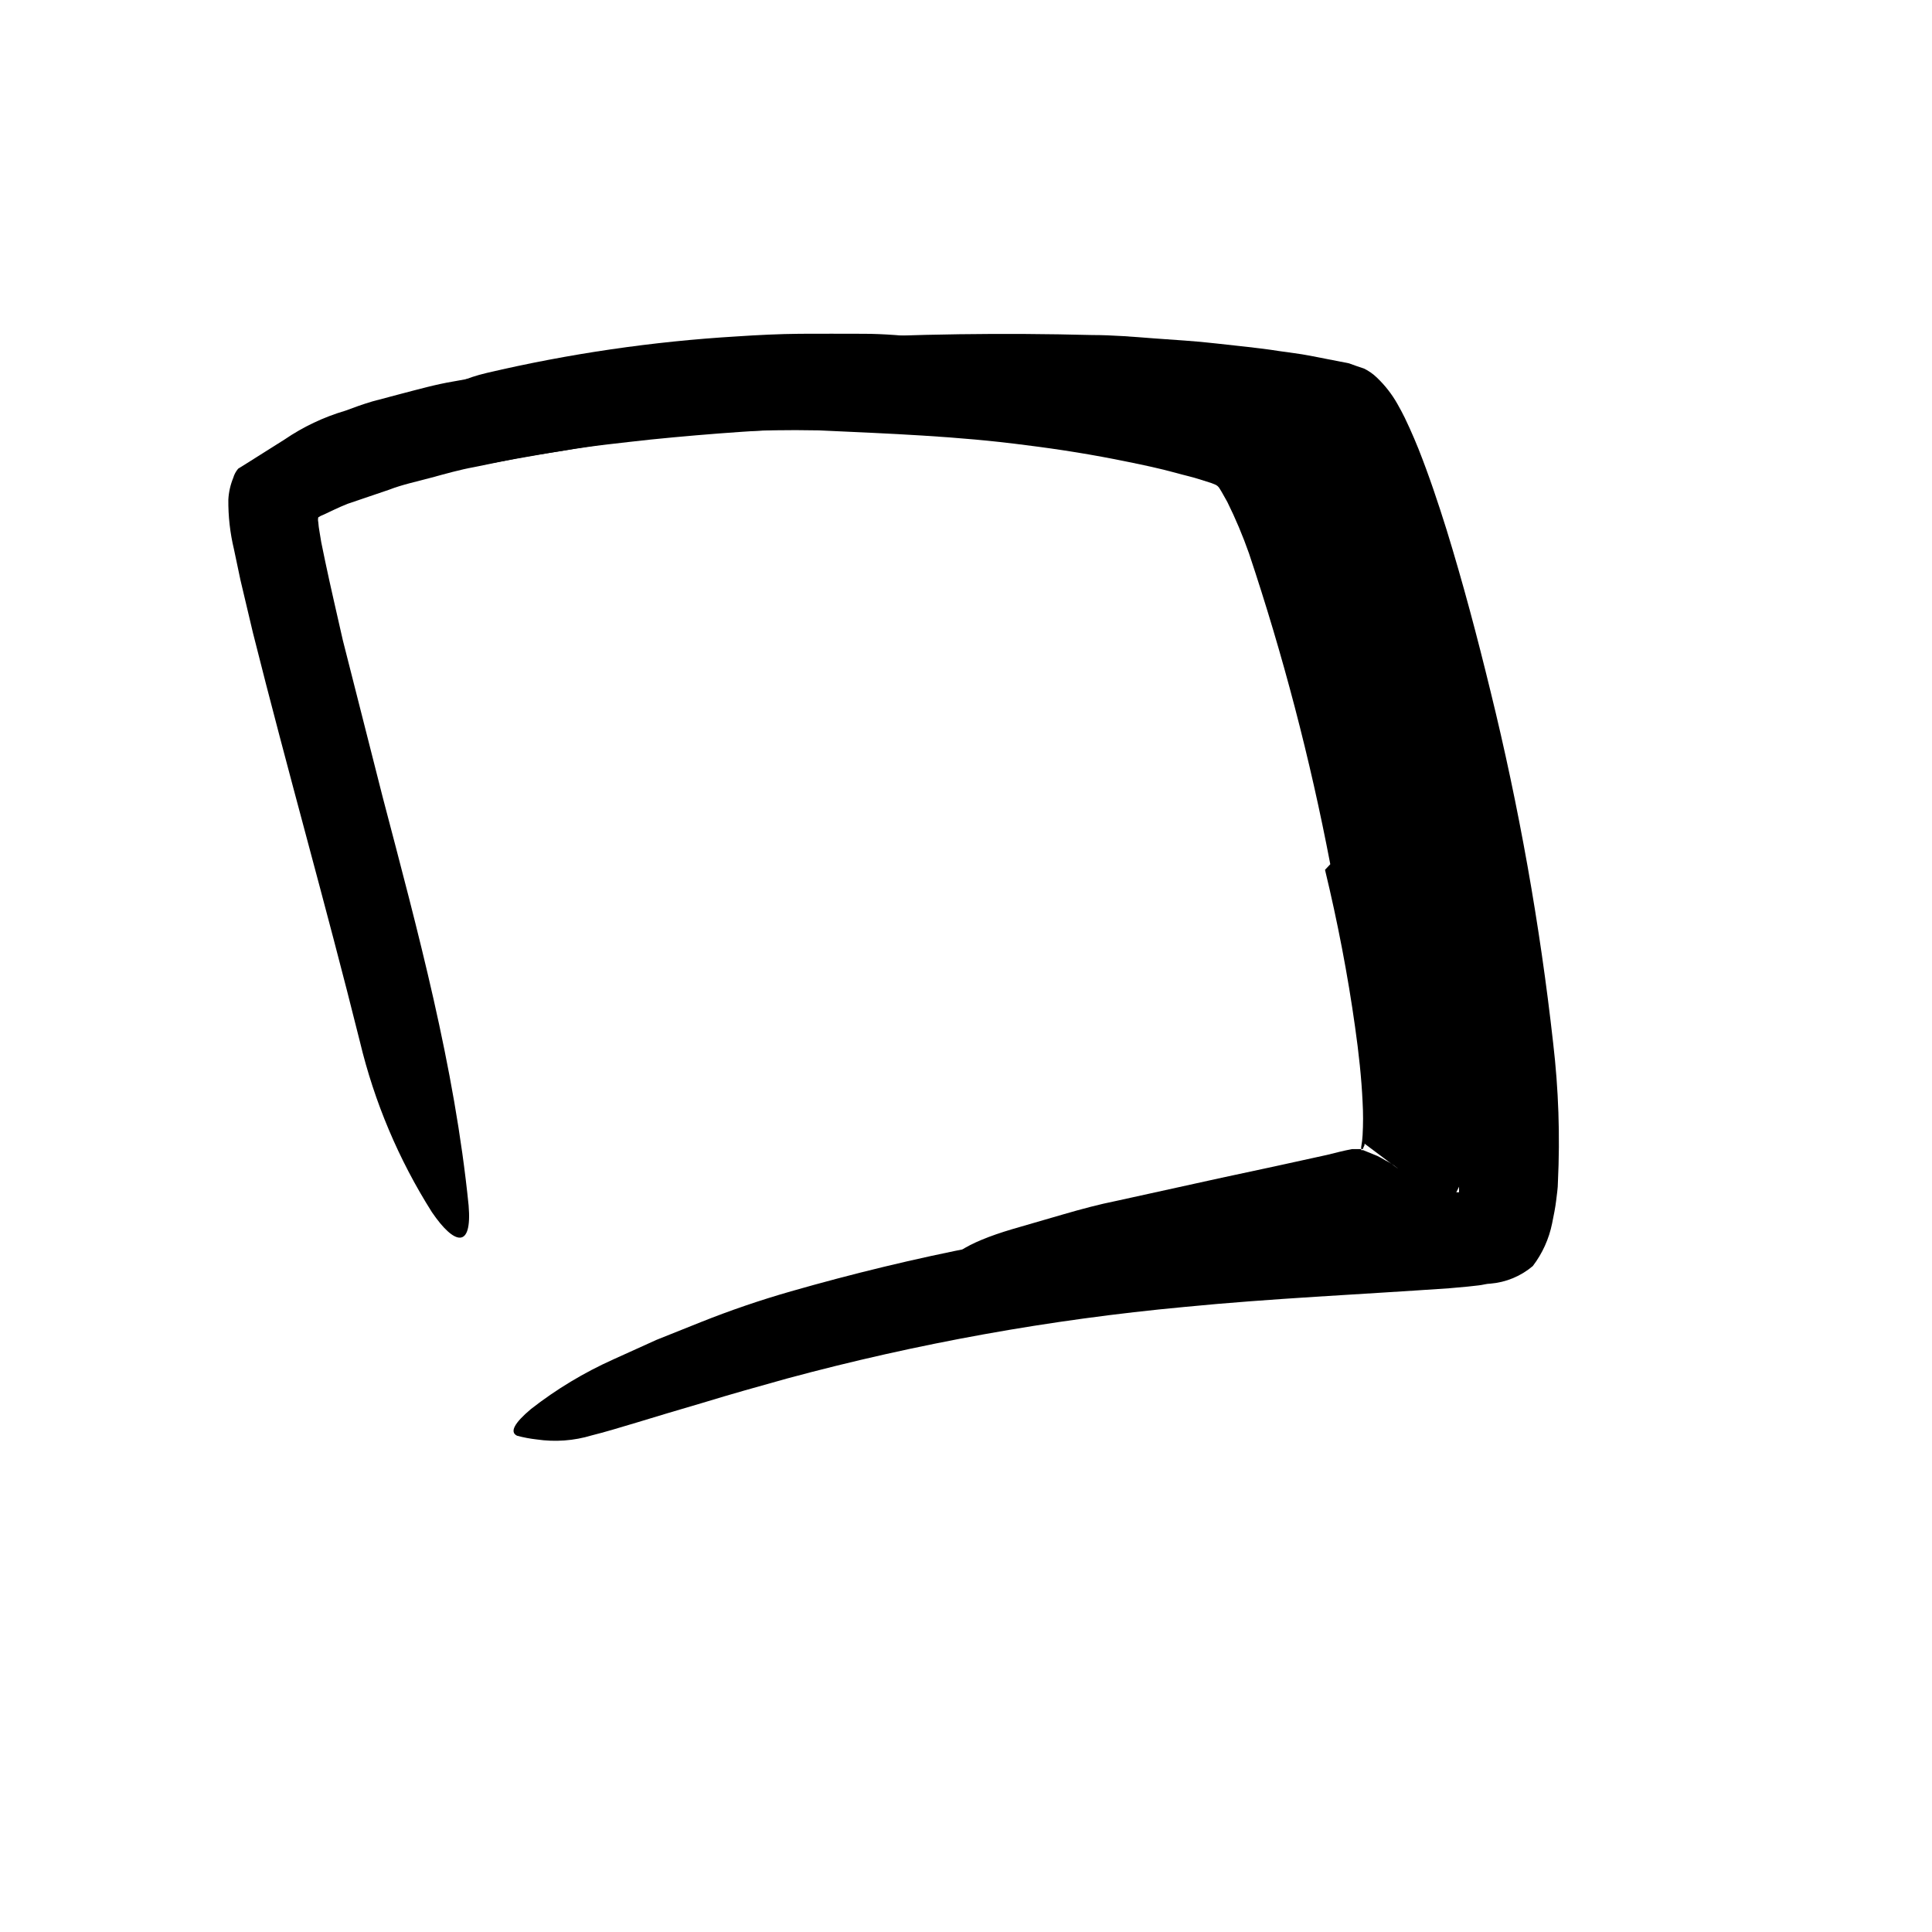 <svg width="24" height="24" viewBox="0 0 110 110" fill="none" xmlns="http://www.w3.org/2000/svg" xmlns:xlink="http://www.w3.org/1999/xlink">
	<path d="M75.741 49.205C74.595 43.208 73.048 37.294 71.111 31.504C70.76 30.507 70.35 29.532 69.881 28.584L69.561 28.015L69.451 27.834C69.387 27.713 69.28 27.621 69.151 27.574L68.971 27.504L68.311 27.294C67.881 27.154 67.411 27.055 66.951 26.924C66.04 26.674 65.101 26.475 64.161 26.285C62.27 25.895 60.341 25.584 58.401 25.344C54.56 24.834 50.56 24.685 46.621 24.504C43.108 24.435 39.596 24.622 36.111 25.064C31.661 25.605 27.311 26.564 22.921 27.234C21.551 27.435 21.371 26.364 22.231 24.984C23.519 23.088 25.477 21.748 27.711 21.234C32.39 20.137 37.153 19.441 41.951 19.154C43.151 19.074 44.341 19.015 45.541 19.004C46.741 18.995 47.941 19.004 49.141 19.004C50.341 19.004 51.541 19.114 52.731 19.234C53.921 19.355 55.131 19.455 56.331 19.625C59.191 19.995 62.111 20.324 65.071 20.774C66.551 20.984 68.071 21.294 69.54 21.614L70.741 21.935L71.621 22.174C71.901 22.265 72.161 22.395 72.441 22.504C73.45 23.132 74.248 24.048 74.731 25.134C75.499 26.66 76.167 28.233 76.731 29.844C77.29 31.384 77.79 32.915 78.27 34.444C79.27 37.515 80.051 40.605 80.821 43.714C81.761 47.535 82.531 51.395 83.131 55.324C83.648 58.372 83.849 61.465 83.731 64.555C83.678 65.457 83.506 66.347 83.221 67.205C83.121 67.469 83.004 67.726 82.871 67.975C82.801 68.105 82.701 68.245 82.611 68.384L82.54 68.484L82.54 68.555L82.561 68.685C82.516 68.896 82.452 69.103 82.371 69.305C82.311 69.415 82.241 69.519 82.161 69.614L81.861 69.855C81.441 70.141 80.983 70.366 80.501 70.524C80.044 70.691 79.577 70.825 79.101 70.924L78.431 71.094L77.871 71.205L76.761 71.424C72.211 72.214 67.831 73.064 63.381 73.745C62.381 73.904 61.441 74.024 60.451 74.114C56.761 74.384 55.541 74.114 54.631 73.114C54.409 72.908 54.208 72.681 54.031 72.435C53.591 71.654 55.031 70.754 57.631 69.984L60.56 69.134C61.56 68.844 62.56 68.574 63.56 68.374L69.561 67.055C71.561 66.634 73.561 66.194 75.561 65.754C76.04 65.634 76.501 65.515 76.981 65.424L77.151 65.424L77.221 65.424L77.371 65.424L77.52 65.424L77.591 65.424C77.591 65.424 77.651 65.274 77.691 65.194L77.691 65.114C81.141 67.714 78.691 65.824 79.411 66.404L79.241 66.274C79.13 66.198 79.013 66.131 78.891 66.074C78.731 65.975 78.581 65.894 78.421 65.814L77.611 65.484L77.501 65.484C77.501 65.484 77.501 65.394 77.501 65.305C77.543 65.08 77.569 64.853 77.581 64.624C77.616 64.001 77.616 63.377 77.581 62.754C77.52 61.395 77.361 59.935 77.151 58.464C76.741 55.524 76.151 52.464 75.441 49.524L75.741 49.205Z" fill-rule="evenodd" fill="currentColor"/>
	<path d="M80.931 47.475C80.13 43.334 79.21 39.194 78.13 35.124C77.581 33.124 77.001 31.075 76.341 29.125C76.011 28.125 75.65 27.214 75.281 26.384L75.121 26.024L75.04 25.875C74.999 25.767 74.896 25.695 74.781 25.694C74.781 25.694 74.721 25.694 74.701 25.694L74.561 25.685L73.821 25.524C73.331 25.404 72.821 25.355 72.27 25.265C71.237 25.091 70.187 24.951 69.121 24.844C65.321 24.424 61.431 24.364 57.56 24.274C50.722 24.084 43.877 24.334 37.071 25.024C35.371 25.214 33.67 25.384 32.001 25.674C31.161 25.814 30.321 25.924 29.491 26.084L27 26.594C26.17 26.745 25.371 26.975 24.561 27.194C23.75 27.415 22.92 27.584 22.15 27.884L19.791 28.685C19.241 28.904 18.88 29.094 18.4 29.314C18.302 29.349 18.207 29.396 18.121 29.455C18.101 29.544 18.101 29.636 18.121 29.725C18.134 29.906 18.157 30.086 18.19 30.265L18.291 30.875L18.52 31.984C18.831 33.464 19.19 34.984 19.52 36.455L21.791 45.395C23.791 53.024 25.88 60.685 26.681 68.634C26.891 71.134 25.871 70.894 24.591 69.015C22.699 66.025 21.314 62.745 20.491 59.305C18.561 51.555 16.371 43.884 14.4 36.024L13.69 33.024L13.321 31.274C13.099 30.348 12.991 29.398 13.001 28.444C13.024 28.019 13.119 27.599 13.281 27.205C13.336 27.013 13.432 26.836 13.56 26.685L14.09 26.355L16.201 25.024C17.261 24.3 18.429 23.747 19.661 23.384C20.17 23.194 20.661 23.015 21.201 22.855L22.75 22.444C23.75 22.185 24.811 21.884 25.841 21.714C26.871 21.544 27.9 21.305 28.931 21.125L32.06 20.685C42.036 19.355 52.101 18.816 62.161 19.075C63.341 19.075 64.511 19.174 65.69 19.265C66.871 19.355 68.051 19.415 69.241 19.555C70.431 19.694 71.601 19.794 72.801 19.984C73.391 20.075 73.981 20.134 74.591 20.254L76.801 20.685C77.081 20.794 77.371 20.884 77.661 20.984C77.938 21.119 78.191 21.298 78.411 21.515C78.864 21.949 79.252 22.447 79.561 22.995C79.71 23.254 79.88 23.575 79.981 23.785L80.261 24.384C80.44 24.774 80.601 25.165 80.761 25.555C81.371 27.094 81.88 28.625 82.36 30.154C83.301 33.205 84.11 36.265 84.86 39.344C86.484 45.943 87.677 52.641 88.431 59.395C88.738 62.019 88.828 64.665 88.701 67.305C88.701 67.654 88.641 67.995 88.601 68.355C88.561 68.714 88.46 69.225 88.371 69.654C88.193 70.538 87.817 71.369 87.27 72.085C86.591 72.661 85.749 73.01 84.86 73.085C84.641 73.085 84.411 73.165 84.181 73.185L83.561 73.254L82.561 73.344C77.411 73.705 72.4 73.924 67.411 74.415C59.778 75.126 52.221 76.488 44.821 78.484C43.201 78.935 41.63 79.374 40.031 79.864C37.031 80.734 35.101 81.374 33.69 81.725C32.674 82.033 31.602 82.111 30.551 81.955C30.176 81.913 29.805 81.843 29.44 81.745C29 81.535 29.291 81.015 30.23 80.225C31.677 79.095 33.255 78.145 34.931 77.394L37.38 76.285L39.88 75.285C41.566 74.611 43.285 74.024 45.031 73.524C48.52 72.524 52.101 71.654 55.71 70.955C59.321 70.254 63.001 69.725 66.71 69.274C70.42 68.824 74.091 68.585 77.71 68.274L81.71 67.975L82.661 67.884L83.071 67.884L83.071 67.665C83.071 67.404 83.091 67.134 83.13 66.855C83.2 65.639 83.2 64.42 83.13 63.205C82.692 57.942 81.907 52.714 80.781 47.555L80.931 47.475Z" fill-rule="evenodd" fill="currentColor"/>
	<defs/>
</svg>
